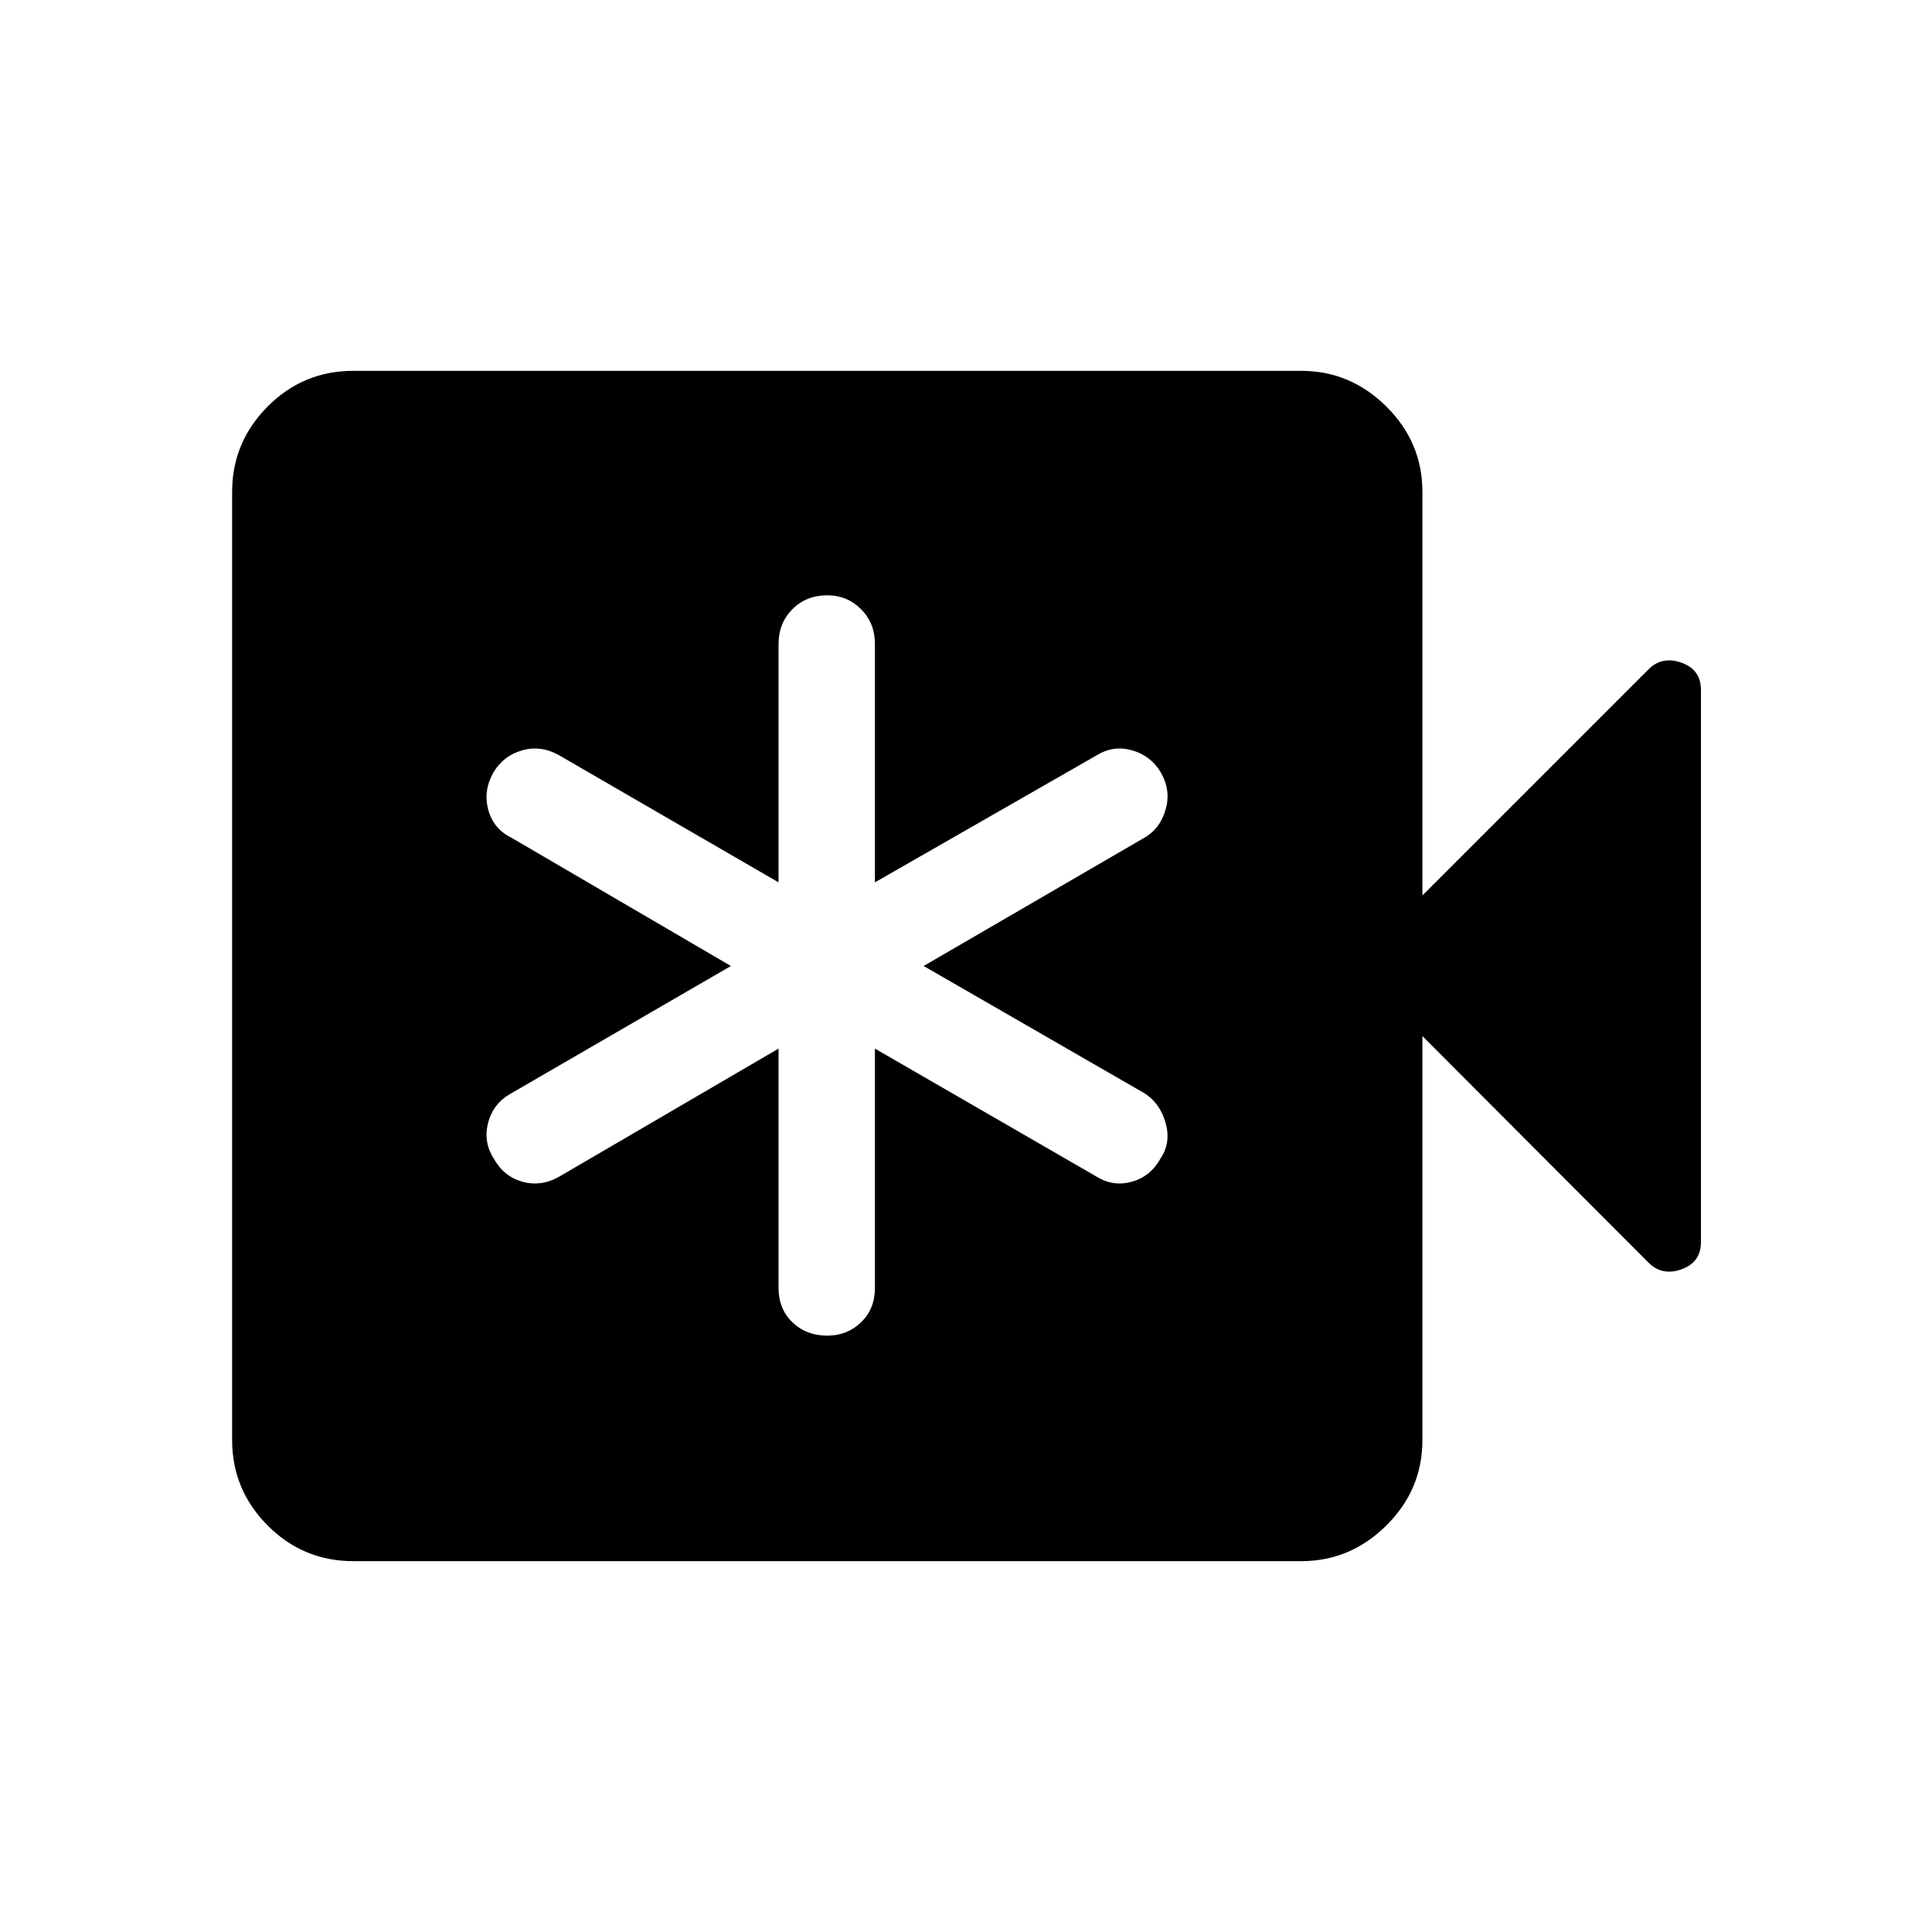 <svg xmlns="http://www.w3.org/2000/svg" height="40" viewBox="0 -960 960 960" width="40"><path d="M386.86-438.96V-320q0 10.4 6.9 17.04 6.91 6.64 17.32 6.64 9.88 0 16.77-6.64 6.89-6.64 6.89-17.04v-118.96l110.36 63.75q8.22 5 17.47 2.36 9.25-2.65 14.19-11.67 5.19-7.79 2.41-17.57-2.78-9.78-10.5-14.68L458.95-480l109.72-63.76q7.72-4.37 10.5-13.93 2.78-9.55-2.41-18.57-4.94-8.24-14.19-10.89-9.25-2.64-17.47 2.36l-110.36 63.23V-640q0-10.4-6.9-17.3-6.91-6.9-16.79-6.9-10.41 0-17.3 6.9-6.89 6.9-6.89 17.3v118.44l-109.19-63.23q-9-5-18.25-2.36-9.25 2.65-14.19 10.89-5.19 9.02-2.63 18.57 2.55 9.56 11.5 13.93L363.18-480 254.1-416.77q-8.95 4.9-11.5 14.46-2.56 9.55 2.63 17.79 4.94 9.02 14.19 11.67 9.25 2.64 18.25-2.36l109.19-63.75ZM175.53-184.27q-24.9 0-42.55-17.74-17.64-17.75-17.64-42.45v-471.08q0-24.7 17.64-42.45 17.65-17.74 42.55-17.74H646.6q24.37 0 42.28 17.74 17.91 17.75 17.91 42.45v200.48L819.13-627.4q6.77-6.76 16.41-3.31 9.65 3.46 9.65 13.52v274.38q0 10.06-9.65 13.52-9.64 3.45-16.41-3.31L706.79-445.19v200.73q0 24.7-17.91 42.45-17.91 17.74-42.28 17.74H175.53Z"/></svg>